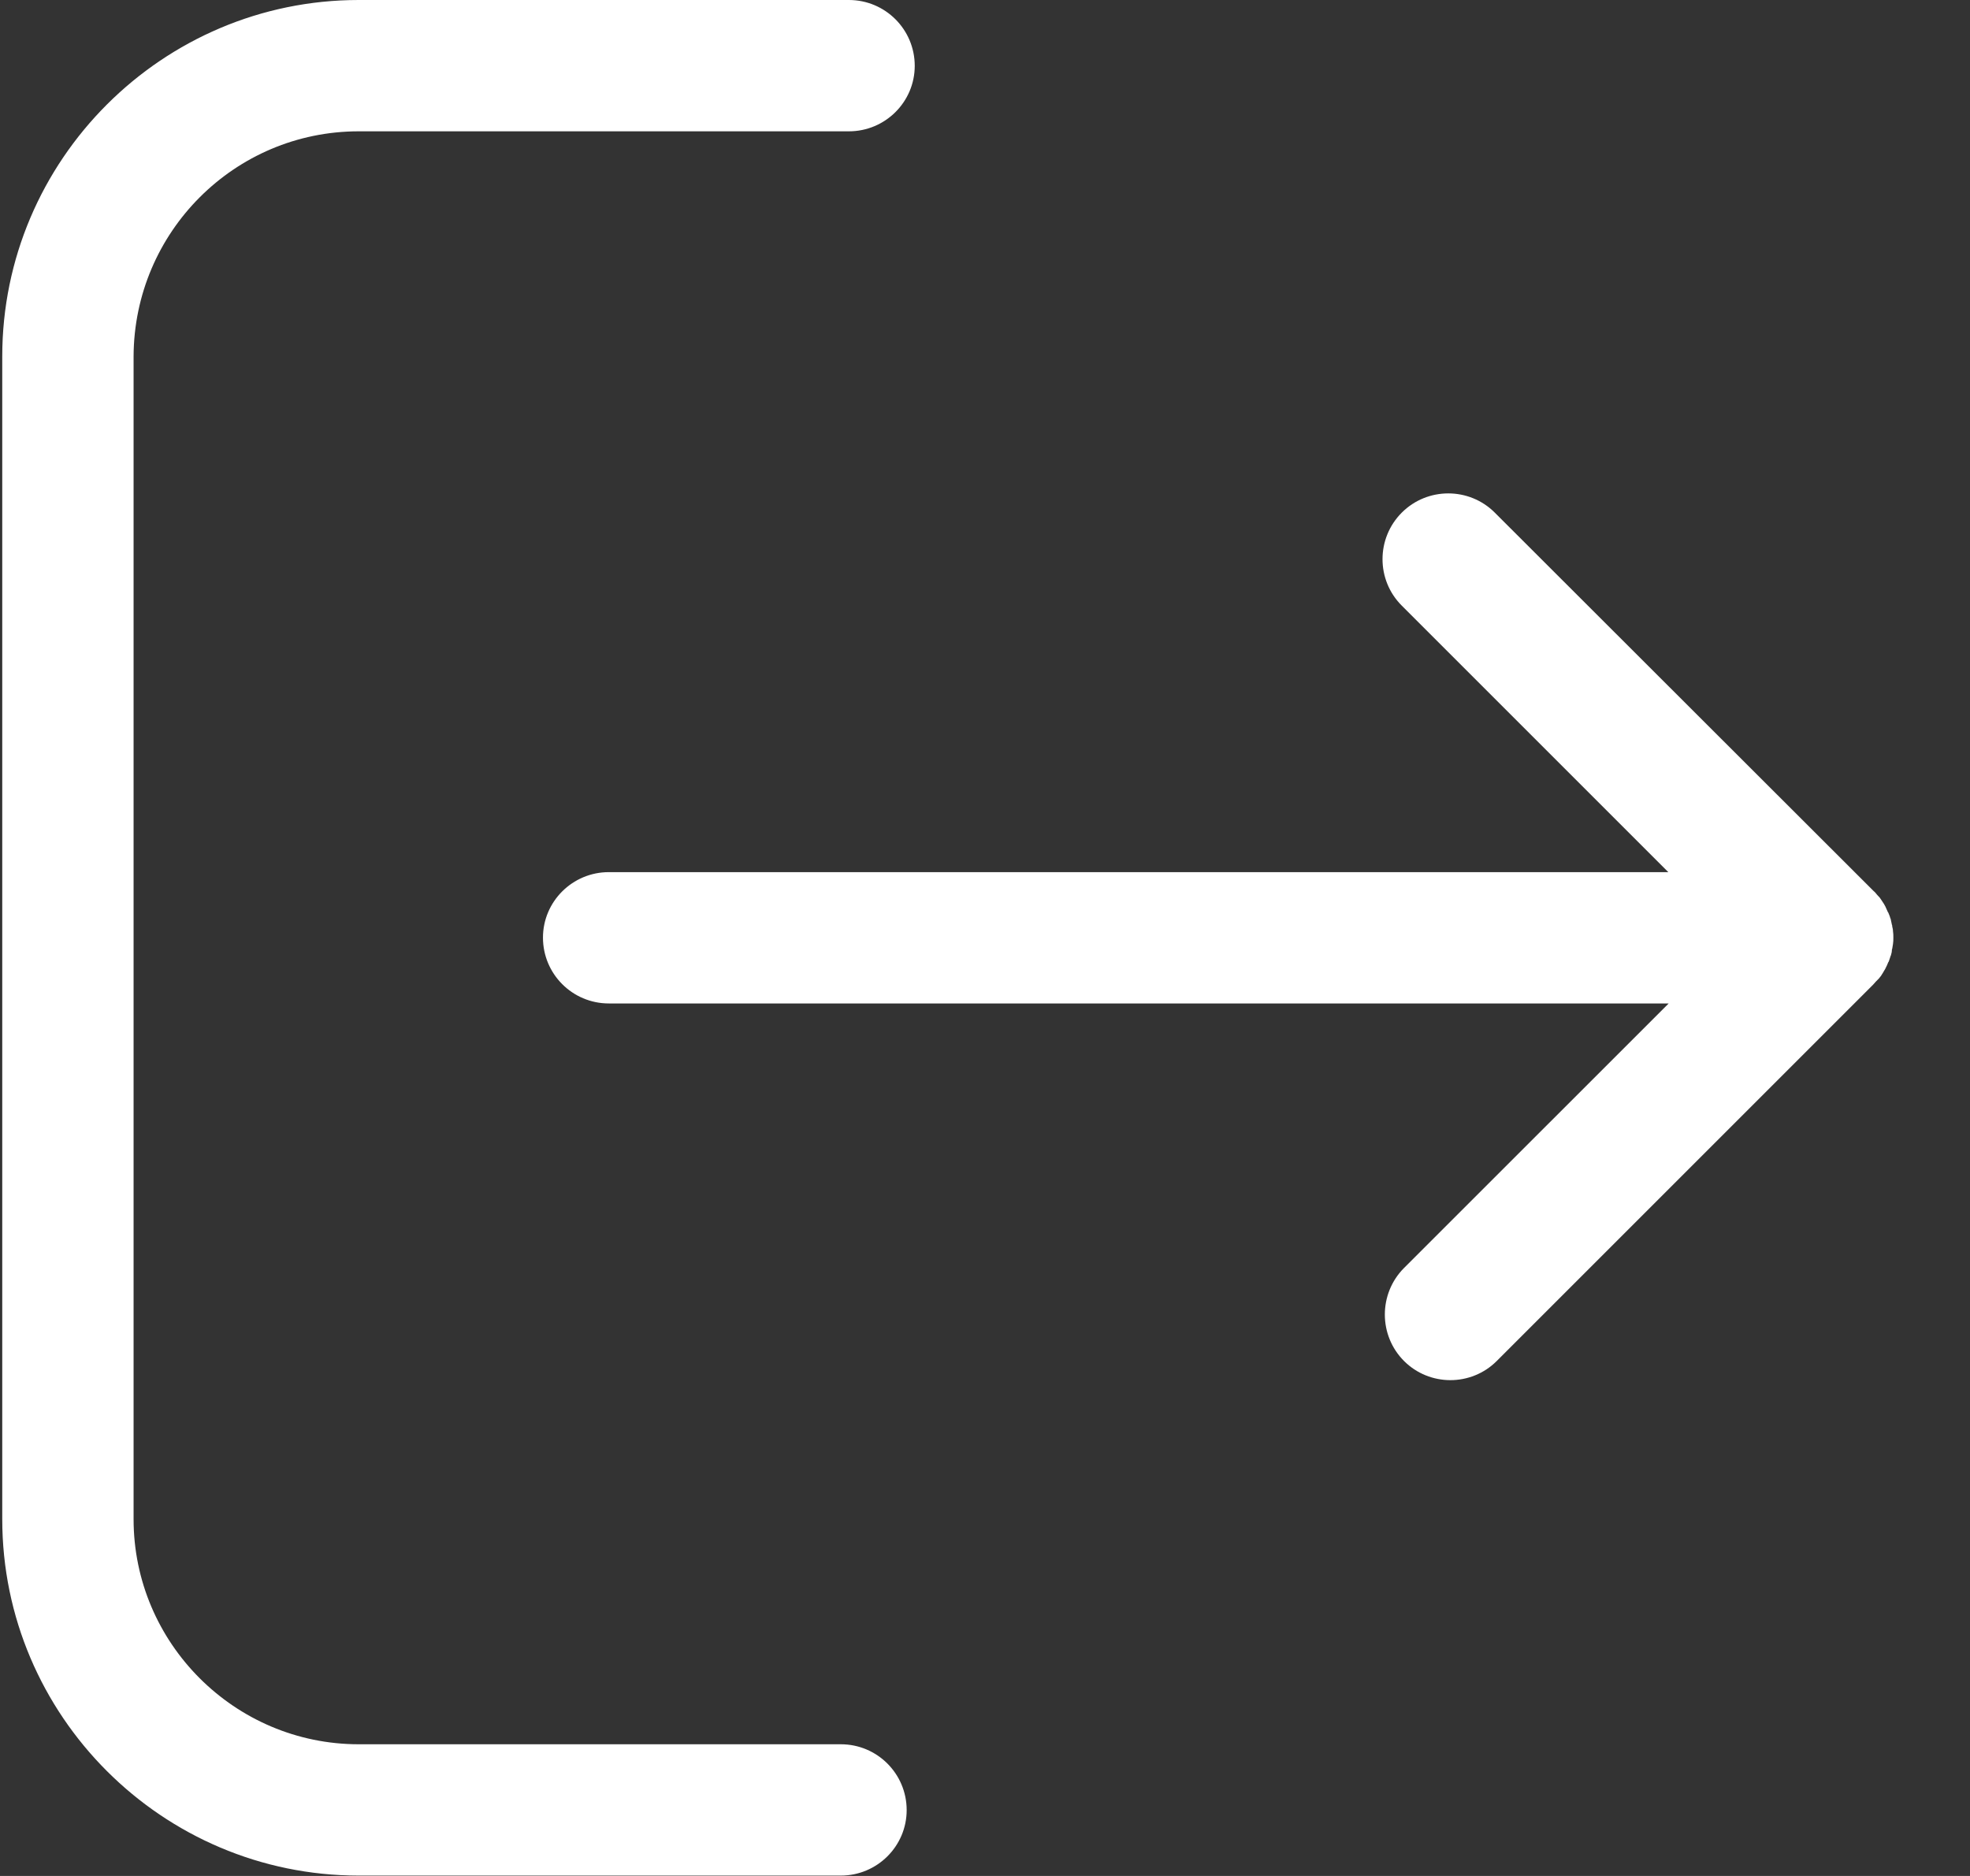 <svg width="21" height="20" viewBox="0 0 21 20" fill="none" xmlns="http://www.w3.org/2000/svg">
<rect x="0" y="0" width="21" height="20" fill="#333333" stroke="none"/>
<path d="M20.02 10.441C20.024 10.437 20.024 10.437 20.028 10.433C20.041 10.416 20.053 10.404 20.061 10.388C20.065 10.384 20.065 10.38 20.069 10.376C20.077 10.359 20.09 10.343 20.098 10.327C20.098 10.322 20.102 10.318 20.102 10.318C20.11 10.302 20.118 10.286 20.126 10.265C20.126 10.261 20.126 10.261 20.131 10.257C20.139 10.241 20.143 10.22 20.151 10.2C20.151 10.196 20.151 10.192 20.155 10.192C20.159 10.171 20.167 10.155 20.167 10.135C20.167 10.127 20.167 10.123 20.171 10.114C20.175 10.098 20.175 10.082 20.179 10.065C20.183 10.041 20.183 10.021 20.183 9.996C20.183 9.971 20.183 9.951 20.179 9.927C20.179 9.91 20.175 9.894 20.171 9.878C20.171 9.869 20.171 9.865 20.167 9.857C20.163 9.837 20.159 9.82 20.155 9.8C20.155 9.796 20.155 9.792 20.151 9.792C20.147 9.771 20.139 9.755 20.131 9.735C20.131 9.731 20.131 9.731 20.126 9.727C20.118 9.71 20.11 9.69 20.102 9.674C20.102 9.669 20.098 9.665 20.098 9.665C20.09 9.649 20.081 9.633 20.069 9.616C20.065 9.612 20.065 9.608 20.061 9.604C20.049 9.588 20.041 9.571 20.028 9.559C20.024 9.555 20.024 9.555 20.02 9.551C20.004 9.535 19.992 9.514 19.971 9.498L15.934 5.465C15.661 5.192 15.216 5.192 14.943 5.465C14.669 5.739 14.669 6.184 14.943 6.457L17.784 9.298H6.49C6.102 9.298 5.788 9.612 5.788 9.996C5.788 10.384 6.102 10.698 6.49 10.698H17.788L14.967 13.518C14.694 13.792 14.694 14.237 14.967 14.51C15.102 14.645 15.281 14.714 15.461 14.714C15.641 14.714 15.82 14.645 15.955 14.51L19.967 10.498C19.988 10.473 20.004 10.457 20.02 10.441Z" fill="white"/>
<path d="M3.824 1.4H9.049C9.437 1.4 9.751 1.086 9.751 0.702C9.751 0.314 9.437 0 9.049 0H3.824C1.731 0 0.024 1.706 0.024 3.8V16.196C0.024 18.29 1.731 19.996 3.824 19.996H8.963C9.351 19.996 9.665 19.682 9.665 19.298C9.665 18.91 9.351 18.596 8.963 18.596H3.824C2.502 18.596 1.424 17.518 1.424 16.196V3.8C1.429 2.473 2.502 1.4 3.824 1.4Z" fill="white"/>
</svg>
